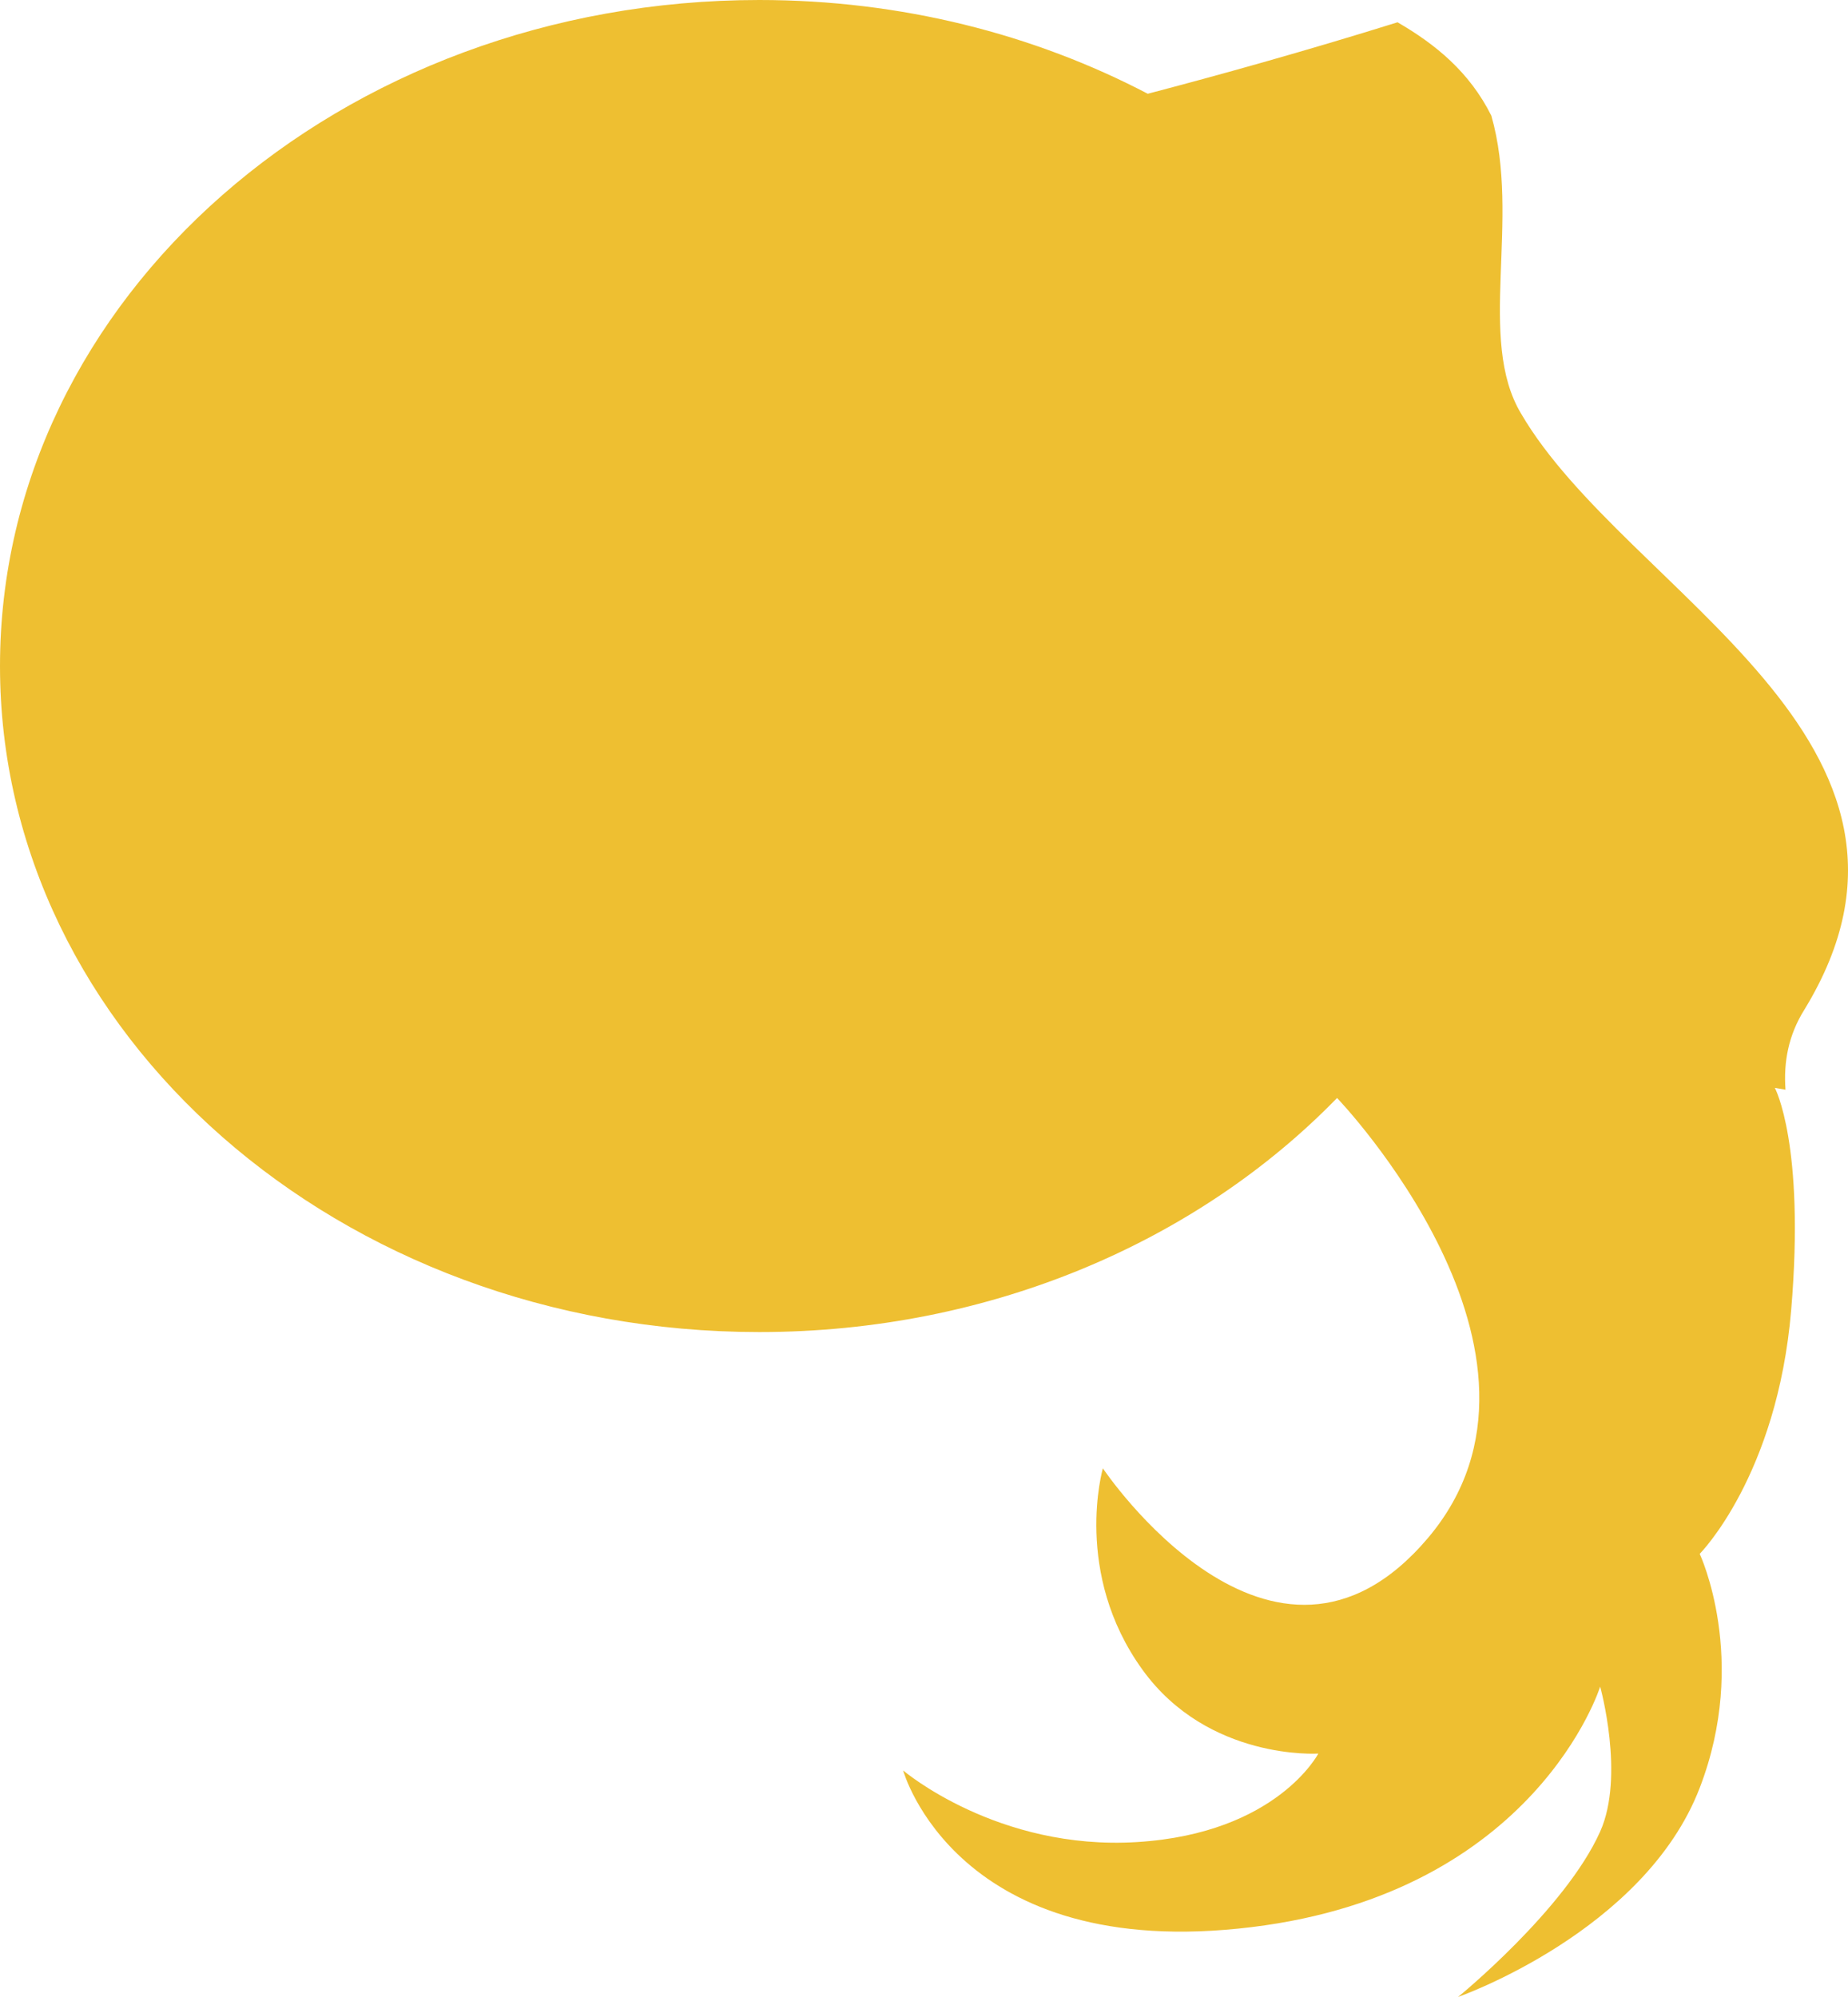 <?xml version="1.0" encoding="utf-8"?>
<!-- Generator: Adobe Illustrator 17.0.0, SVG Export Plug-In . SVG Version: 6.00 Build 0)  -->
<!DOCTYPE svg PUBLIC "-//W3C//DTD SVG 1.1 Basic//EN" "http://www.w3.org/Graphics/SVG/1.1/DTD/svg11-basic.dtd">
<svg version="1.1" baseProfile="basic" id="Слой_1"
	 xmlns="http://www.w3.org/2000/svg" xmlns:xlink="http://www.w3.org/1999/xlink" x="0px" y="0px" width="123.997px"
	 height="134.014px" viewBox="0 0 123.997 134.014" xml:space="preserve">
<path fill="#EEBF31" d="M121.066,67.764c11-18-12-28-19-40c-3-5,0-13-2-20c-1.469-2.939-3.751-4.794-6.294-6.268
	c-6.26,1.955-12.128,3.583-16.76,4.796C69.385,2.3,60.474,0,50.949,0C22.808,0,0,20.012,0,44.698
	c0,24.683,22.808,44.695,50.949,44.695c15.52,0,29.411-6.097,38.757-15.7c0.006-0.001,0.012-0.003,0.017-0.004l-0.003,0.002
	c0,0,16.515,17.225,6.083,29.534C85.369,115.532,74,98.537,74,98.537s-2.033,7.031,2.658,13.518
	c4.414,6.111,11.798,5.626,11.798,5.626s-2.774,5.353-12.151,5.937c-9.379,0.589-15.706-4.805-15.706-4.805
	s3.562,12.952,23.404,10.511c19.068-2.341,23.365-16.137,23.365-16.137s1.67,5.992,0,9.727c-2.345,5.24-9.535,11.1-9.535,11.1
	s12.499-4.373,16.214-14.031c3.323-8.633,0-15.705,0-15.705s5.2-5.233,6.138-16.371c0.937-11.123-1.093-14.894-1.097-14.901
	c0.25,0.042,0.484,0.082,0.715,0.122C119.667,71.264,120.001,69.468,121.066,67.764z"/>
</svg>
